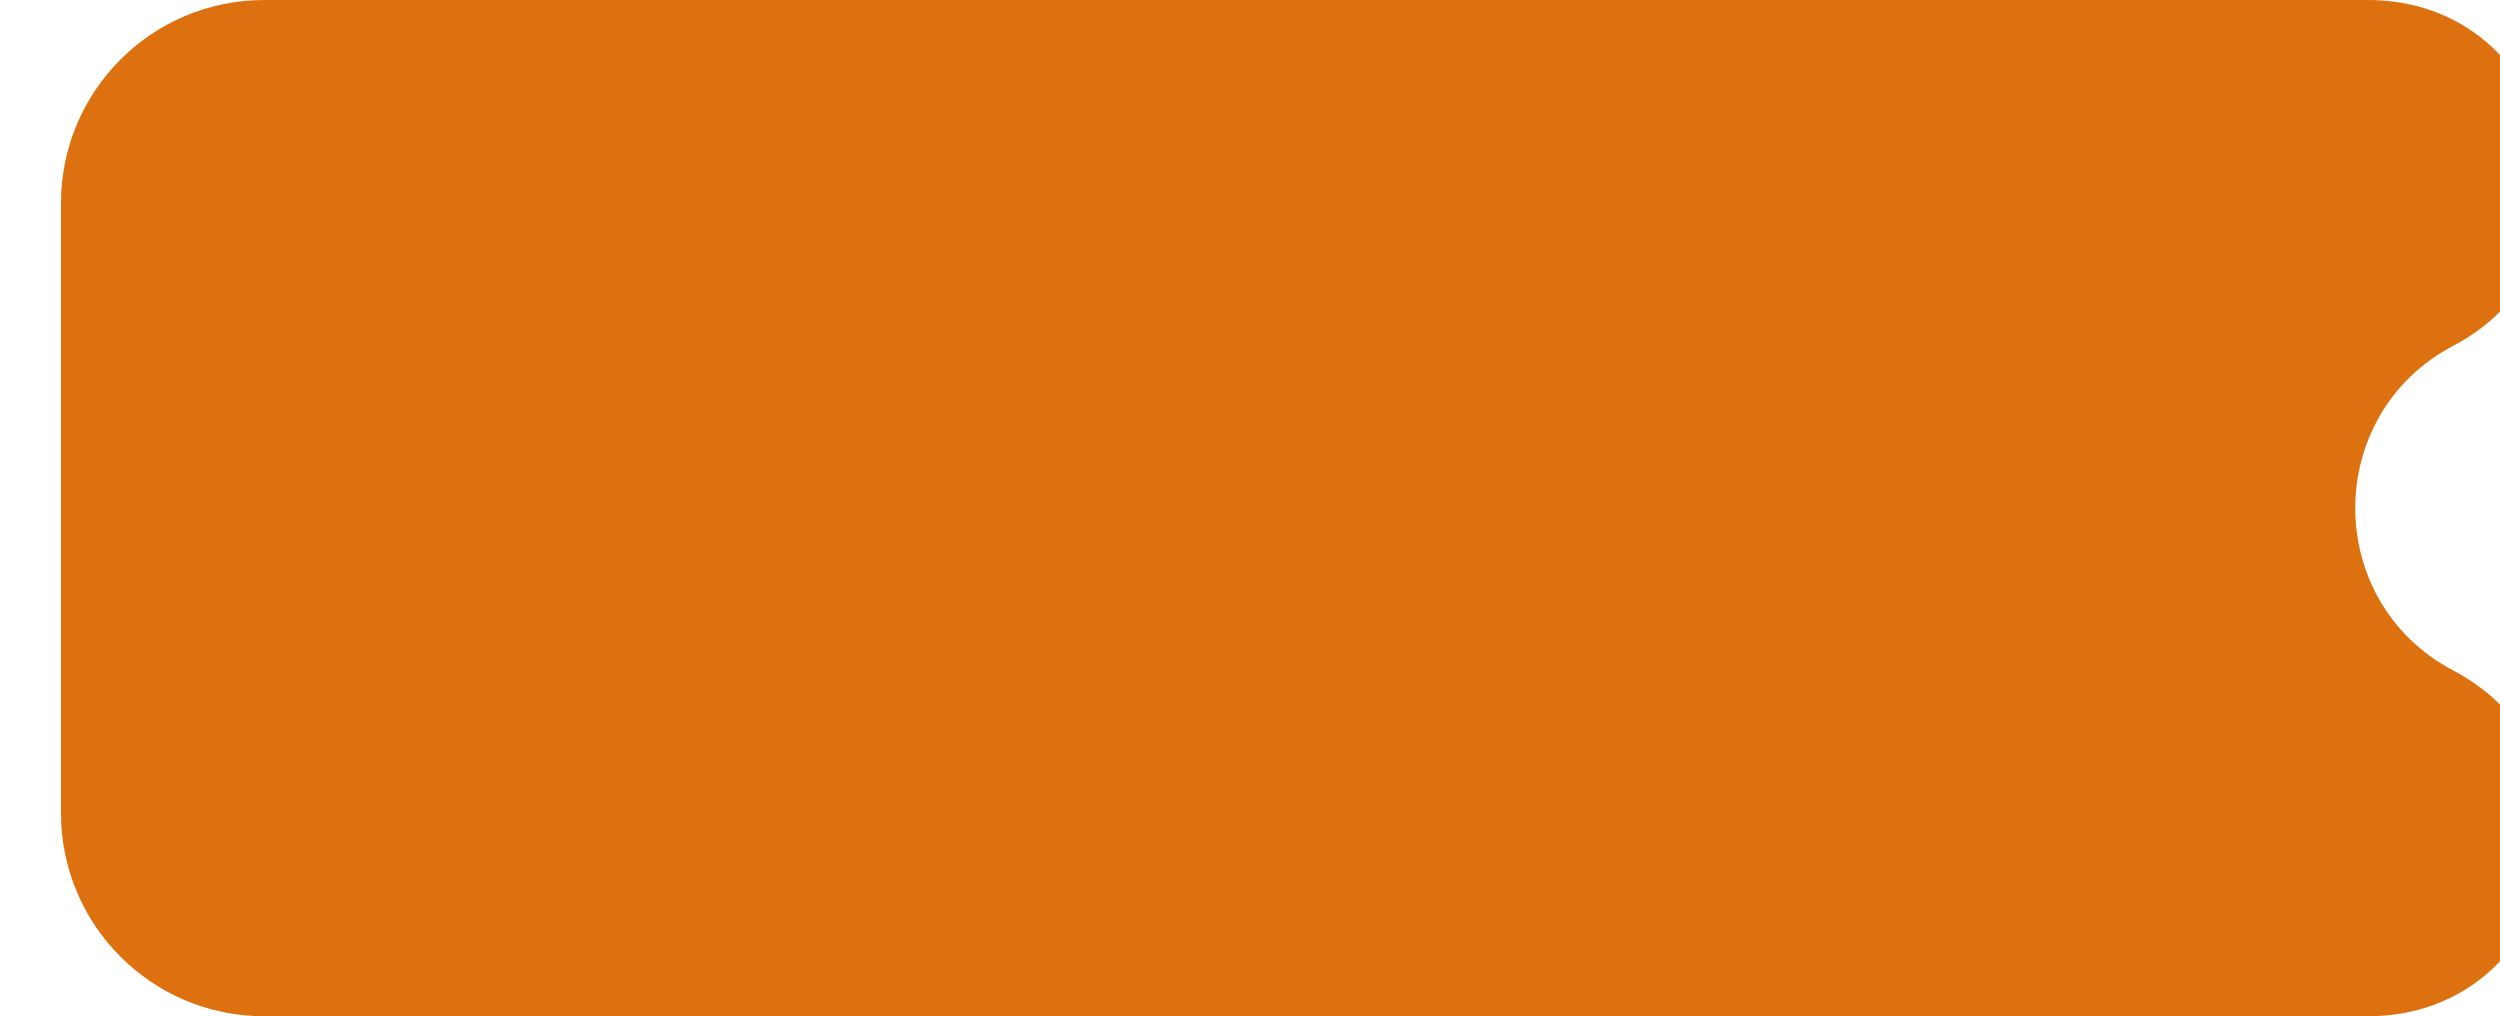<svg width="123" height="50" viewBox="0 0 123 50" fill="none" xmlns="http://www.w3.org/2000/svg">
<g filter="url(#filter0_ii_114_7)">
<path d="M0 10C0 4.477 4.477 2.01999e-06 10 2.01999e-06H113.493C122.915 2.01999e-06 126.036 12.622 117.699 17.013V17.013C111.272 20.398 111.272 29.602 117.699 32.987V32.987C126.036 37.378 122.915 50 113.493 50H10C4.477 50 0 45.523 0 40V10Z" fill="#DD7110"/>
</g>
<defs>
<filter id="filter0_ii_114_7" x="-4" y="-7" width="133.533" height="64" filterUnits="userSpaceOnUse" color-interpolation-filters="sRGB">
<feFlood flood-opacity="0" result="BackgroundImageFix"/>
<feBlend mode="normal" in="SourceGraphic" in2="BackgroundImageFix" result="shape"/>
<feColorMatrix in="SourceAlpha" type="matrix" values="0 0 0 0 0 0 0 0 0 0 0 0 0 0 0 0 0 0 127 0" result="hardAlpha"/>
<feOffset dx="7" dy="7"/>
<feGaussianBlur stdDeviation="5"/>
<feComposite in2="hardAlpha" operator="arithmetic" k2="-1" k3="1"/>
<feColorMatrix type="matrix" values="0 0 0 0 0.925 0 0 0 0 0.706 0 0 0 0 0.463 0 0 0 1 0"/>
<feBlend mode="normal" in2="shape" result="effect1_innerShadow_114_7"/>
<feColorMatrix in="SourceAlpha" type="matrix" values="0 0 0 0 0 0 0 0 0 0 0 0 0 0 0 0 0 0 127 0" result="hardAlpha"/>
<feOffset dx="-4" dy="-7"/>
<feGaussianBlur stdDeviation="3.5"/>
<feComposite in2="hardAlpha" operator="arithmetic" k2="-1" k3="1"/>
<feColorMatrix type="matrix" values="0 0 0 0 0 0 0 0 0 0 0 0 0 0 0 0 0 0 0.1 0"/>
<feBlend mode="normal" in2="effect1_innerShadow_114_7" result="effect2_innerShadow_114_7"/>
</filter>
</defs>
</svg>
